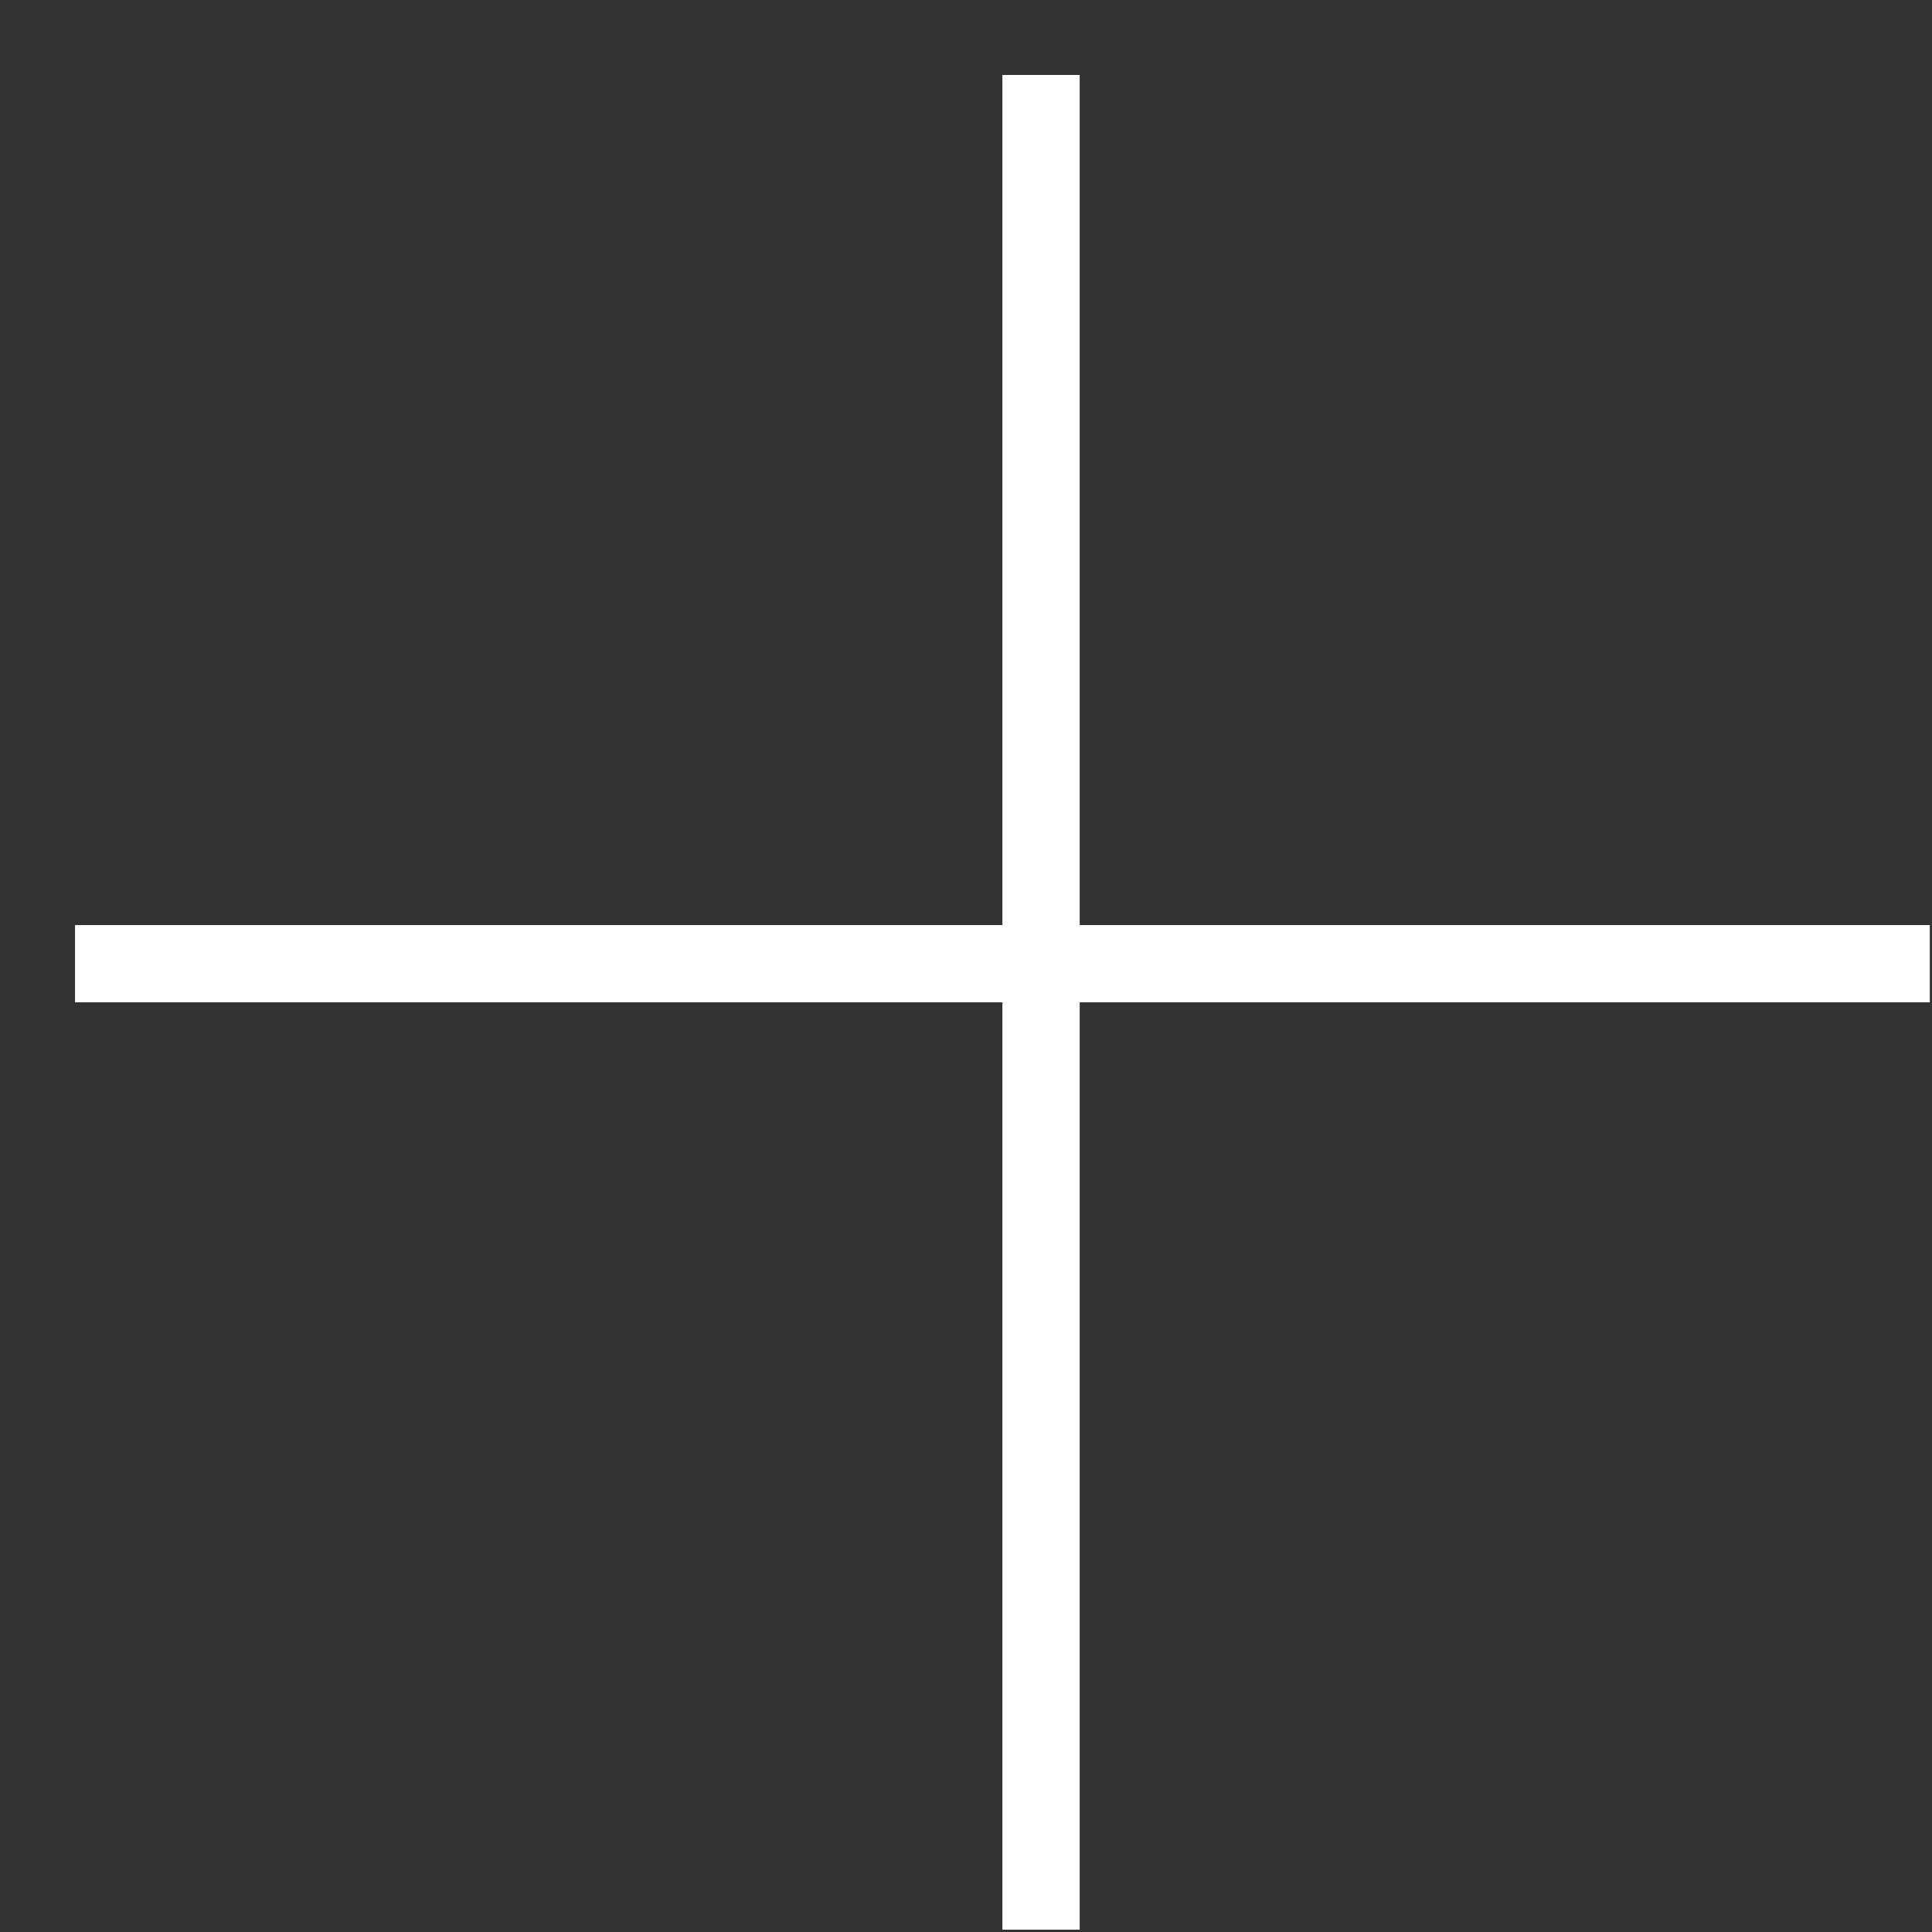 <svg width="25" height="25" viewBox="0 0 25 25" fill="none" xmlns="http://www.w3.org/2000/svg">
<rect x="0" y="0" width="25" height="25" fill="#333333" stroke="none"/>
<rect x="0.971" y="11.97" width="24" height="1" fill="white"/>
<rect x="13.971" y="0.97" width="24" height="1" transform="rotate(90 13.971 0.97)" fill="white"/>
</svg>
